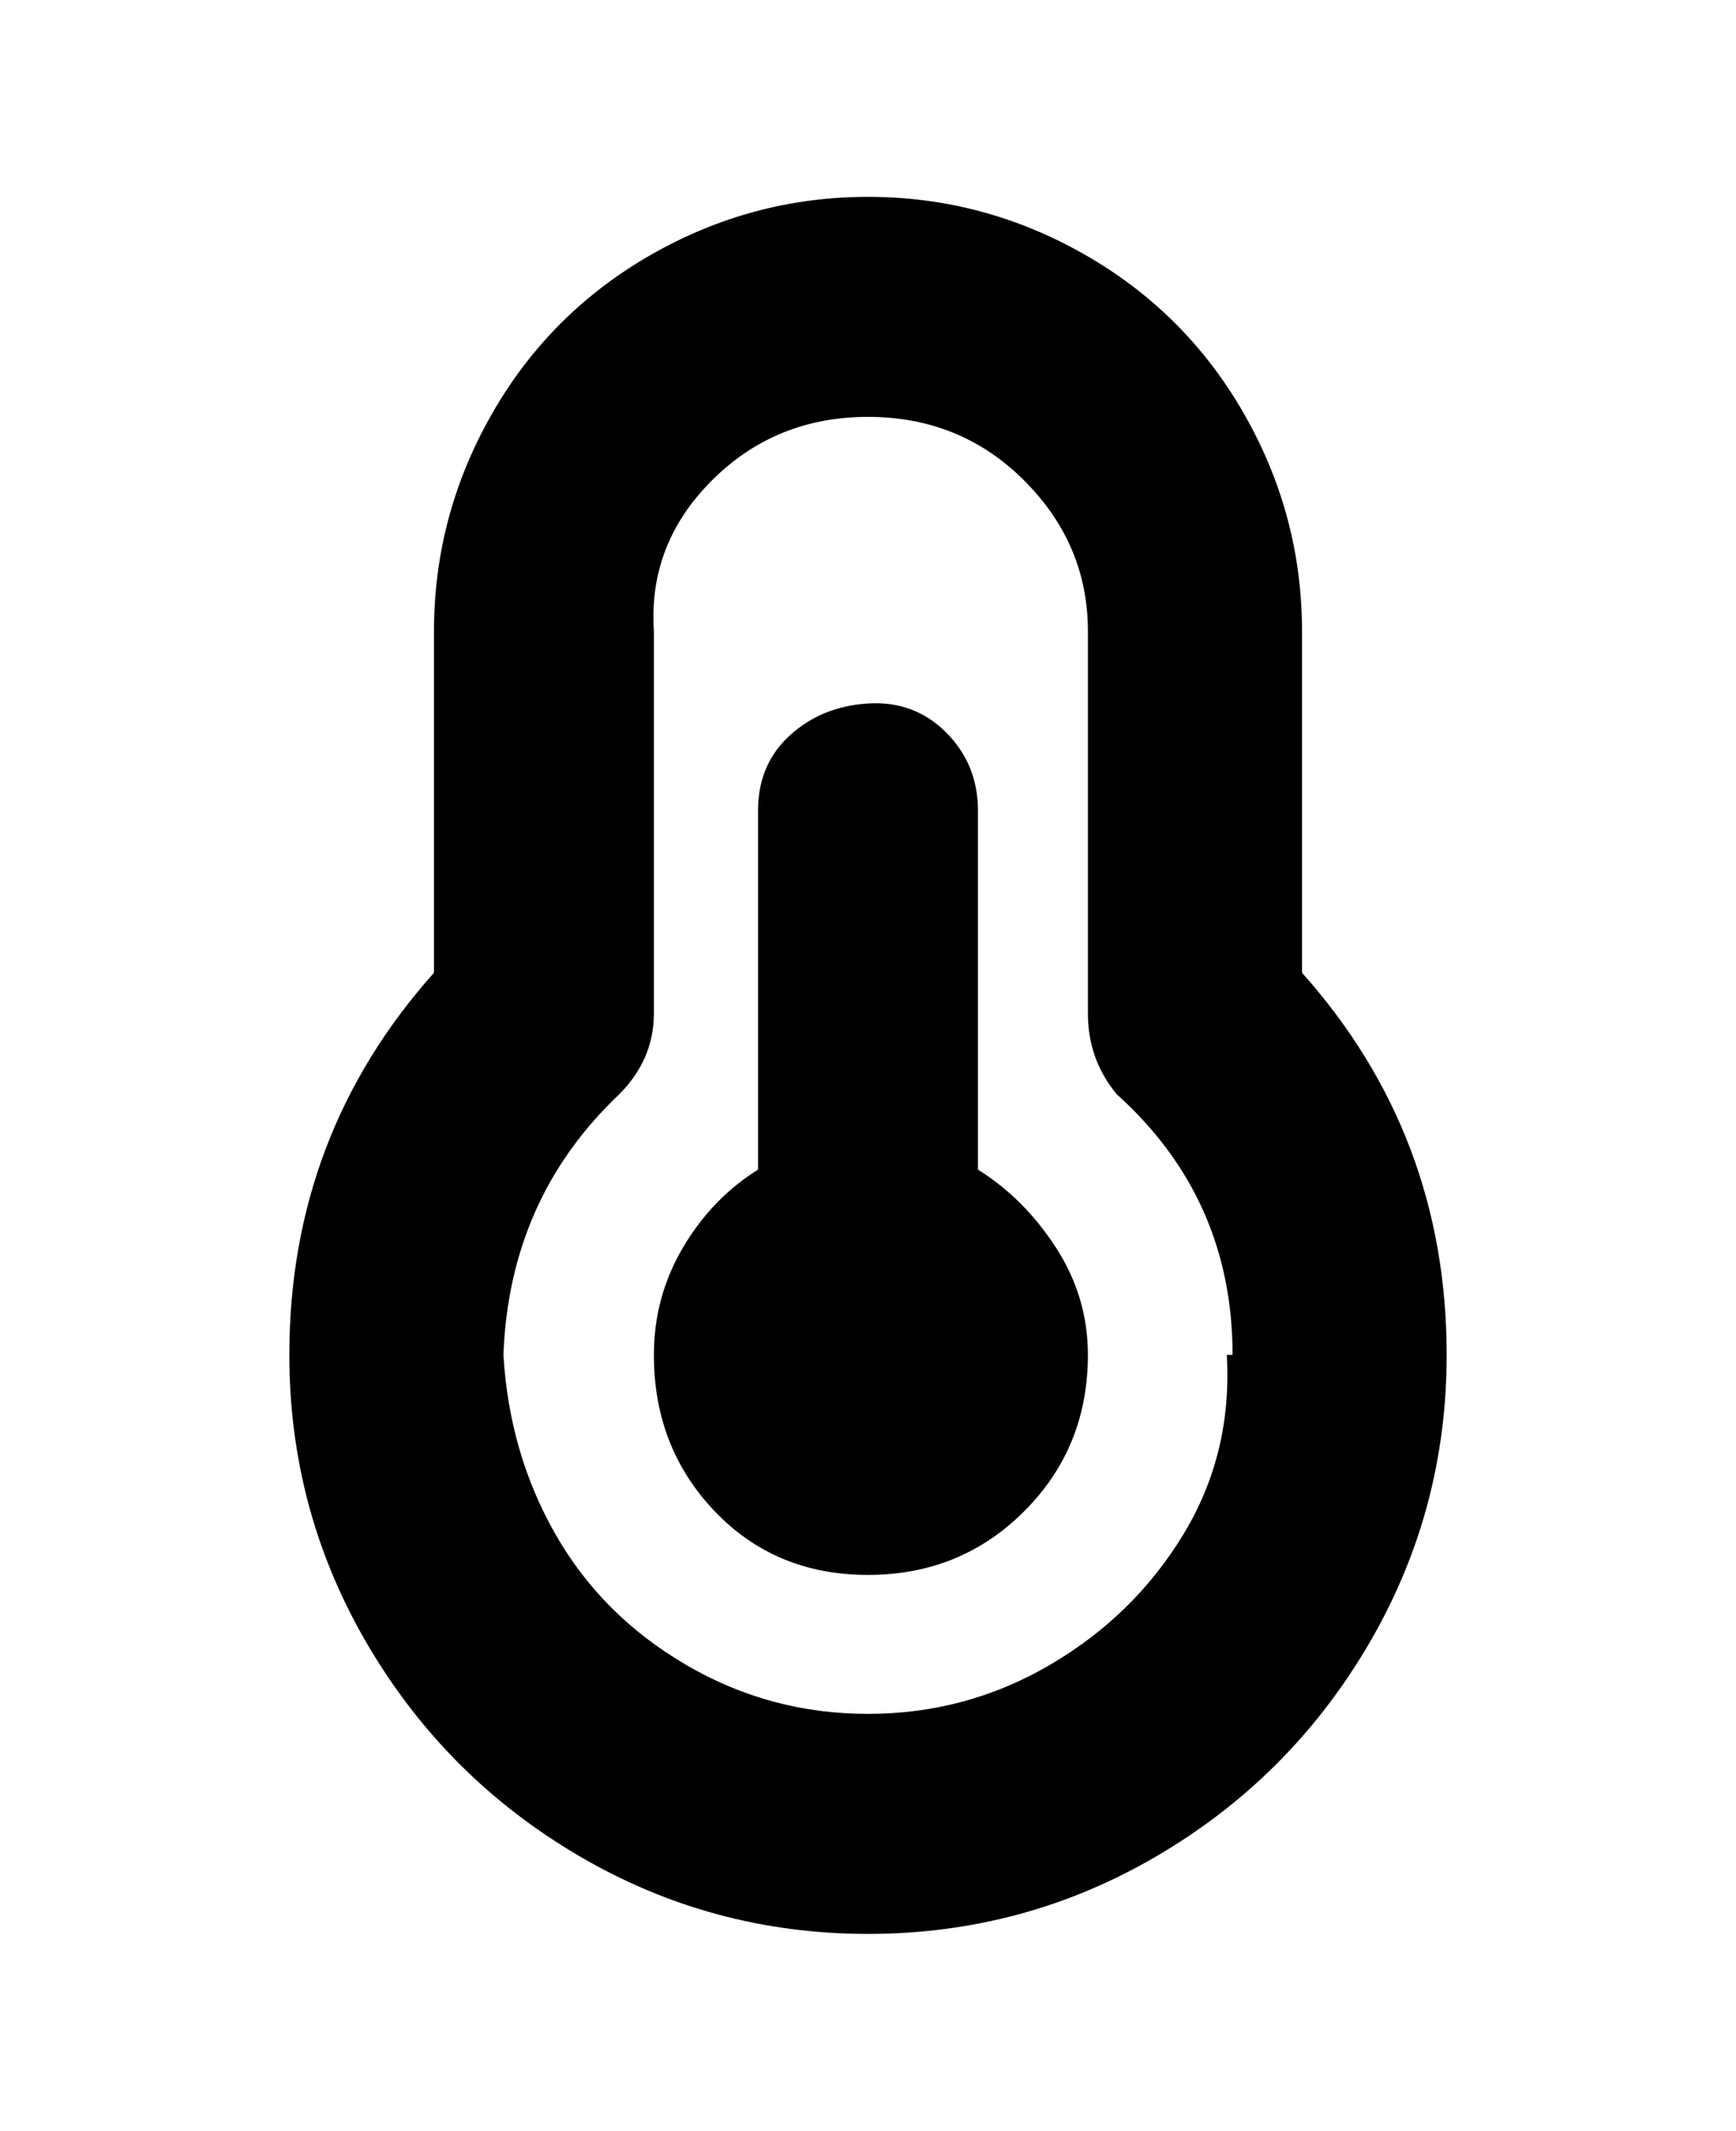 <svg viewBox="0 0 300 368" xmlns="http://www.w3.org/2000/svg"><path d="M188 234q0 16-11 27t-27 11q-16 0-26.5-11T113 234q0-10 5-18.5t13-13.5v-62q0-8 5.5-13t13.5-5.5q8-.5 13.5 5T169 140v62q8 5 13.5 13.5T188 234zm62 0q0 27-13.5 50T200 320.5Q177 334 150 334t-50-13.5Q77 307 63.5 284T50 234q0-38 25-66v-59q0-20 10-37.5T112.5 44Q130 34 150 34t37.5 10Q205 54 215 71.5t10 37.5v59q25 28 25 66zm-37 0q0-27-20-45-5-6-5-14v-66q0-15-11-26t-27-11q-16 0-27 11t-10 26v66q0 8-6 14-19 18-20 45 1 17 9 31t22.5 22.5Q133 296 150 296t31.5-8.5q14.5-8.5 23-22.5t7.5-31h1z"/></svg>